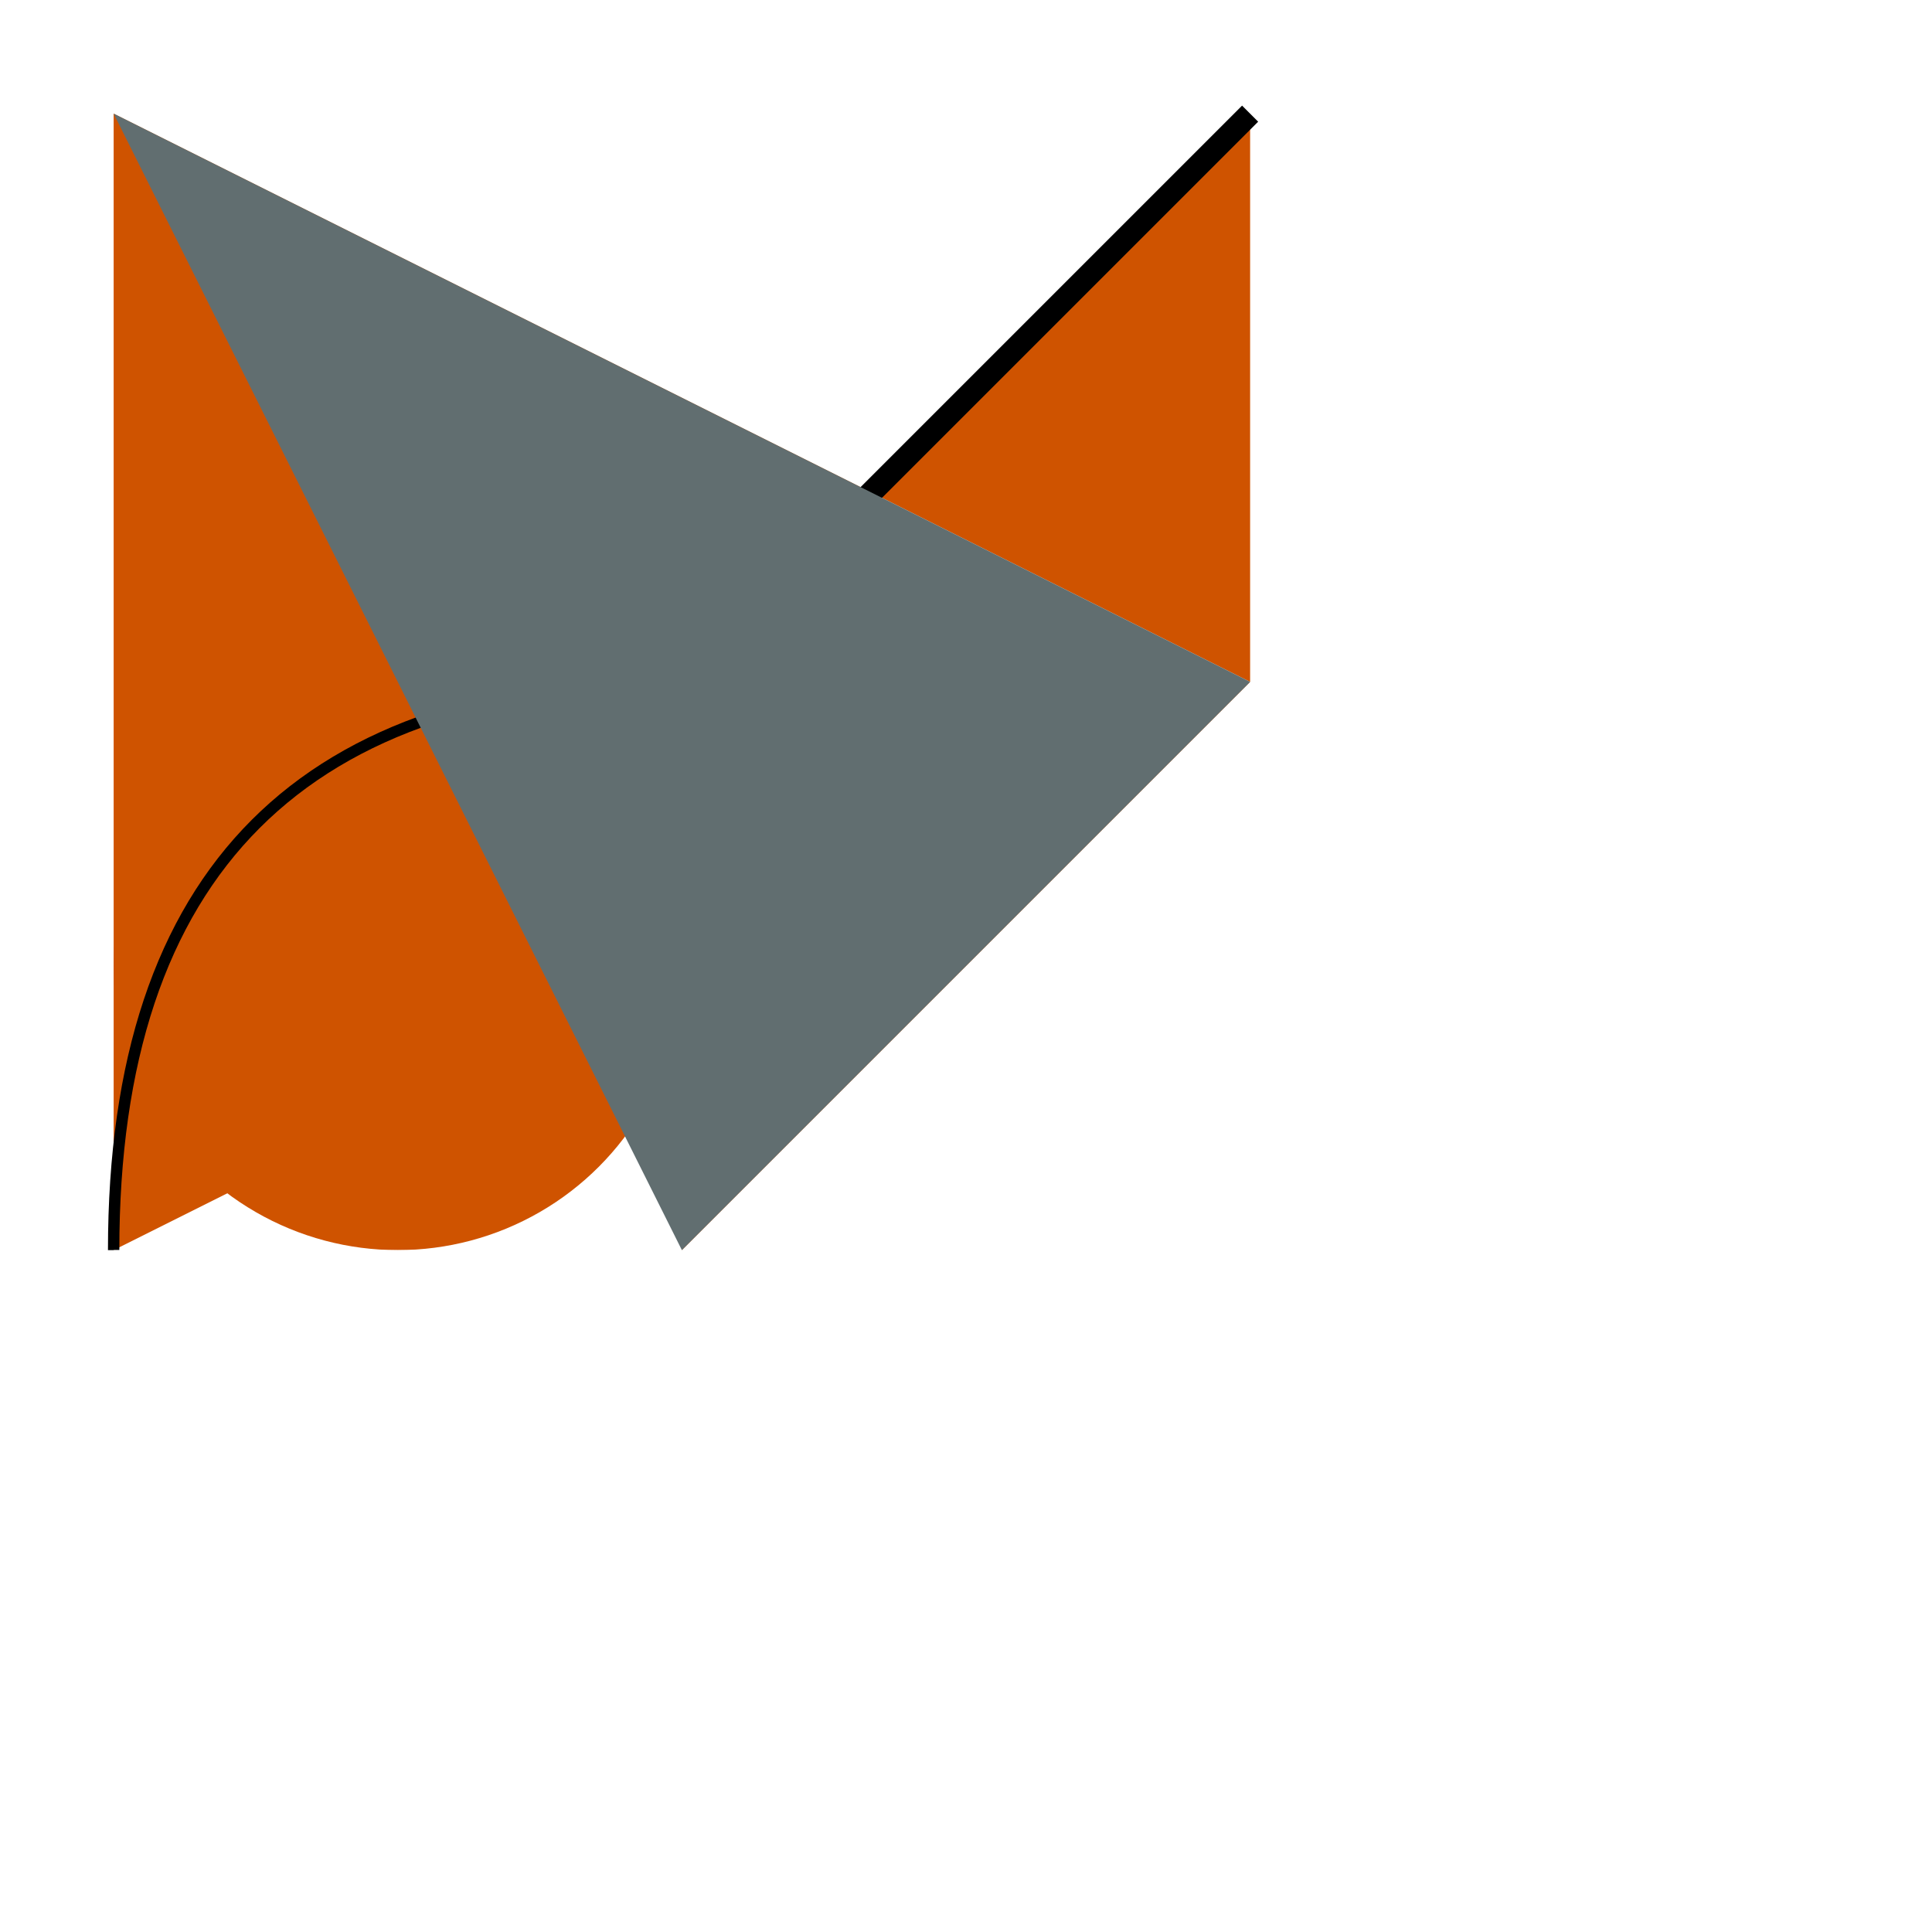 <svg height="170" viewBox="-10 -10 170 170" width="170" xmlns="http://www.w3.org/2000/svg">
<rect fill="#FFFFFF" height="170" width="170" x="-10" y="-10"/>
<g class="layer" data-layer="root">
<g data-object="root#0" style="fill: #cf5300;transform-box: fill-box;">
<path d="M0,0 L0,100 L100,50 L50,100 L50,50 L100,0 L100,50 z"/>
</g>
<g data-object="root#1" style="fill: #cf5300;transform-box: fill-box;">
<circle cx="25" cy="75" r="25"/>
</g>
<g data-object="root#2" style="stroke: #000000; fill: transparent;transform-box: fill-box;">
<line stroke-width="2" x1="100" x2="50" y1="0" y2="50"/>
</g>
<g data-object="root#4" style="stroke: #000000; fill: transparent;transform-box: fill-box;">
<path d="M50,50 Q0,50,0,100"/>
</g>
<g data-object="root#3" style="fill: #616e70;transform-box: fill-box;">
<path d="M100,50 L50,100 L0,0 L0,100 L0,50 L0,0 z"/>
</g>
</g>
<g class="layer" data-layer="qrbg">
<g data-object="qrbg" style="fill: #FFFFFF;transform-box: fill-box;">
<rect height="50" width="50" x="0" y="100"/>
</g>
</g>
<g class="layer" data-layer="qr">
<g data-object="qr" style="transform-box: fill-box;">
<image height="50" href="KOCyyakPjv-qr.svg" width="50" x="0" y="100"/>
</g>
</g>
<defs/>
</svg>
